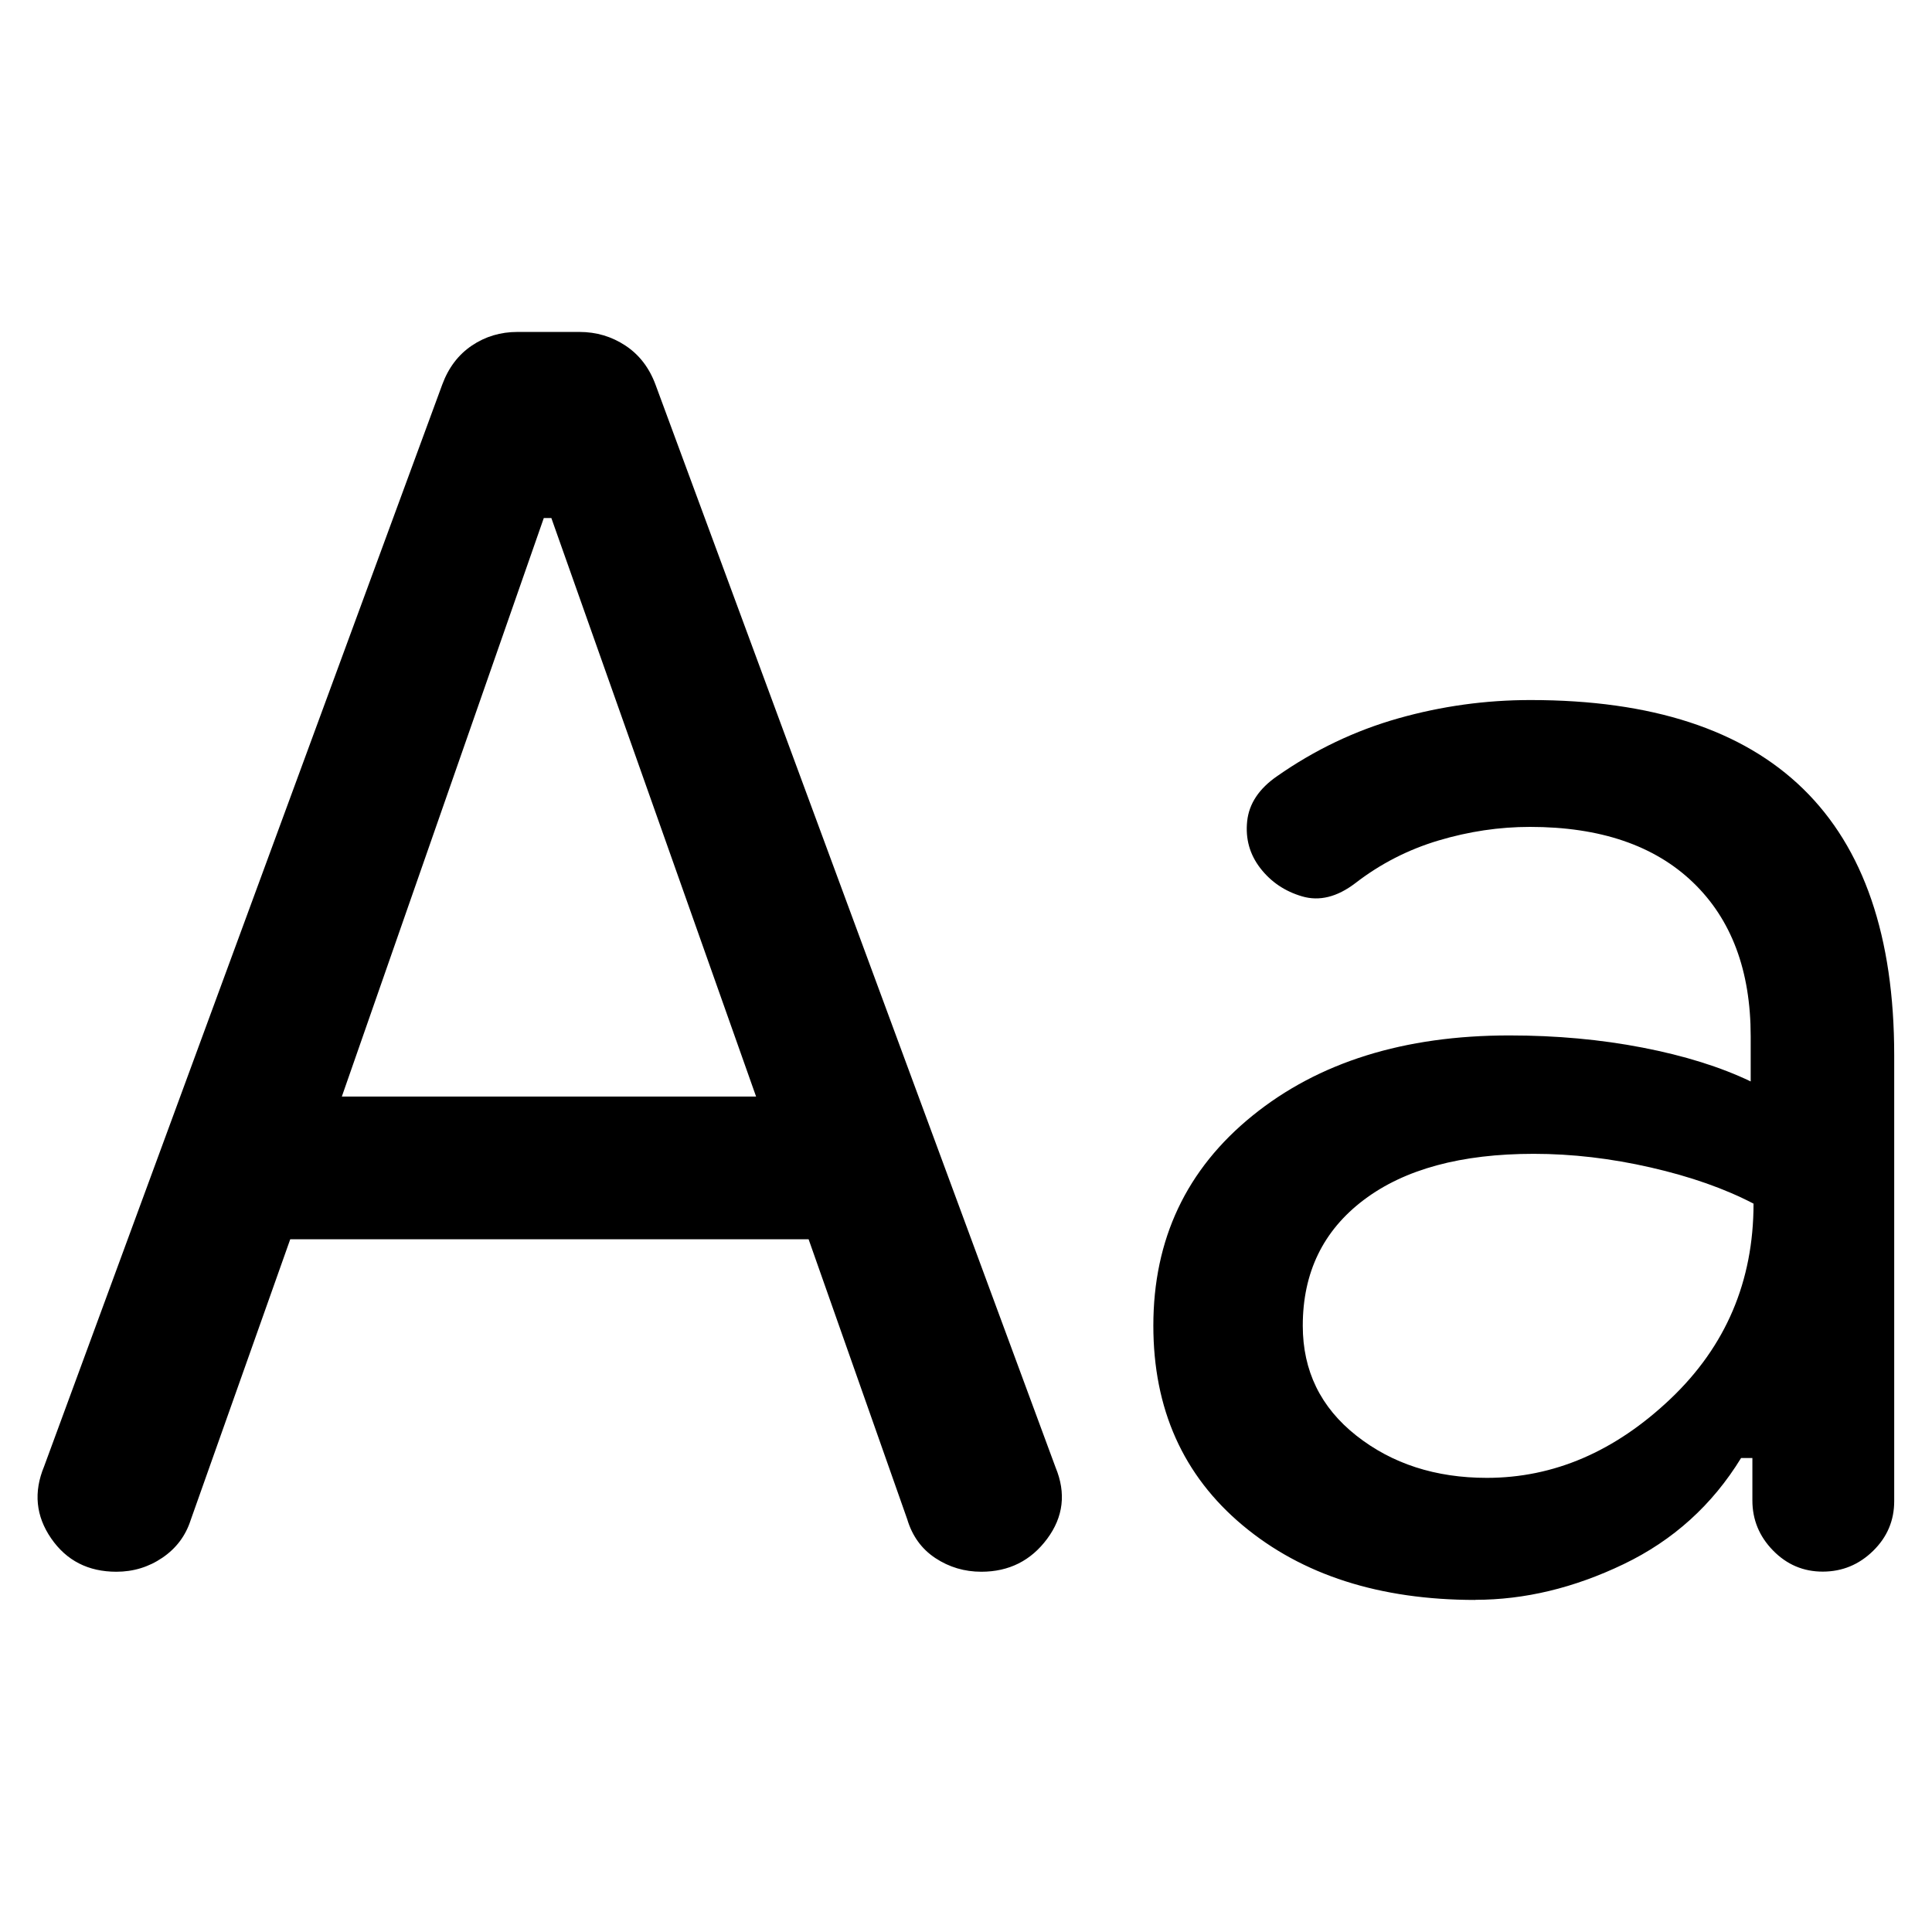 <!-- Generated by IcoMoon.io -->
<svg version="1.1" xmlns="http://www.w3.org/2000/svg" width="32" height="32" viewBox="0 0 32 32">
<path d="M4.807 20.527l-1.649 4.651q-0.125 0.389-0.467 0.622t-0.763 0.233q-0.7 0-1.081-0.553t-0.117-1.19l6.595-17.92q0.155-0.42 0.49-0.646t0.755-0.226h1.027q0.42 0 0.762 0.226t0.498 0.646l6.627 17.936q0.264 0.638-0.14 1.182t-1.089 0.545q-0.42 0-0.762-0.226t-0.467-0.645l-1.633-4.636h-8.587zM5.663 18.162h6.86l-3.391-9.582h-0.125l-3.345 9.582zM24.439 26.5q-2.38 0-3.858-1.237t-1.478-3.306q0-2.147 1.641-3.477t4.255-1.33q1.167 0 2.209 0.202t1.789 0.56v-0.747q0-1.633-0.957-2.551t-2.699-0.918q-0.762 0-1.517 0.226t-1.377 0.707q-0.451 0.343-0.879 0.218t-0.693-0.467q-0.264-0.342-0.218-0.778t0.497-0.747q0.933-0.653 2.007-0.957t2.193-0.303q3.003 0 4.511 1.47t1.509 4.41v7.389q0 0.482-0.35 0.824t-0.832 0.343-0.825-0.35-0.342-0.832v-0.7h-0.187q-0.715 1.167-1.945 1.758t-2.457 0.591zM24.626 24.478q1.664 0 3.041-1.307t1.377-3.235q-0.715-0.373-1.703-0.599t-1.937-0.226q-1.804 0-2.815 0.763t-1.011 2.084q0 1.12 0.887 1.82t2.163 0.7z"></path>
</svg>
